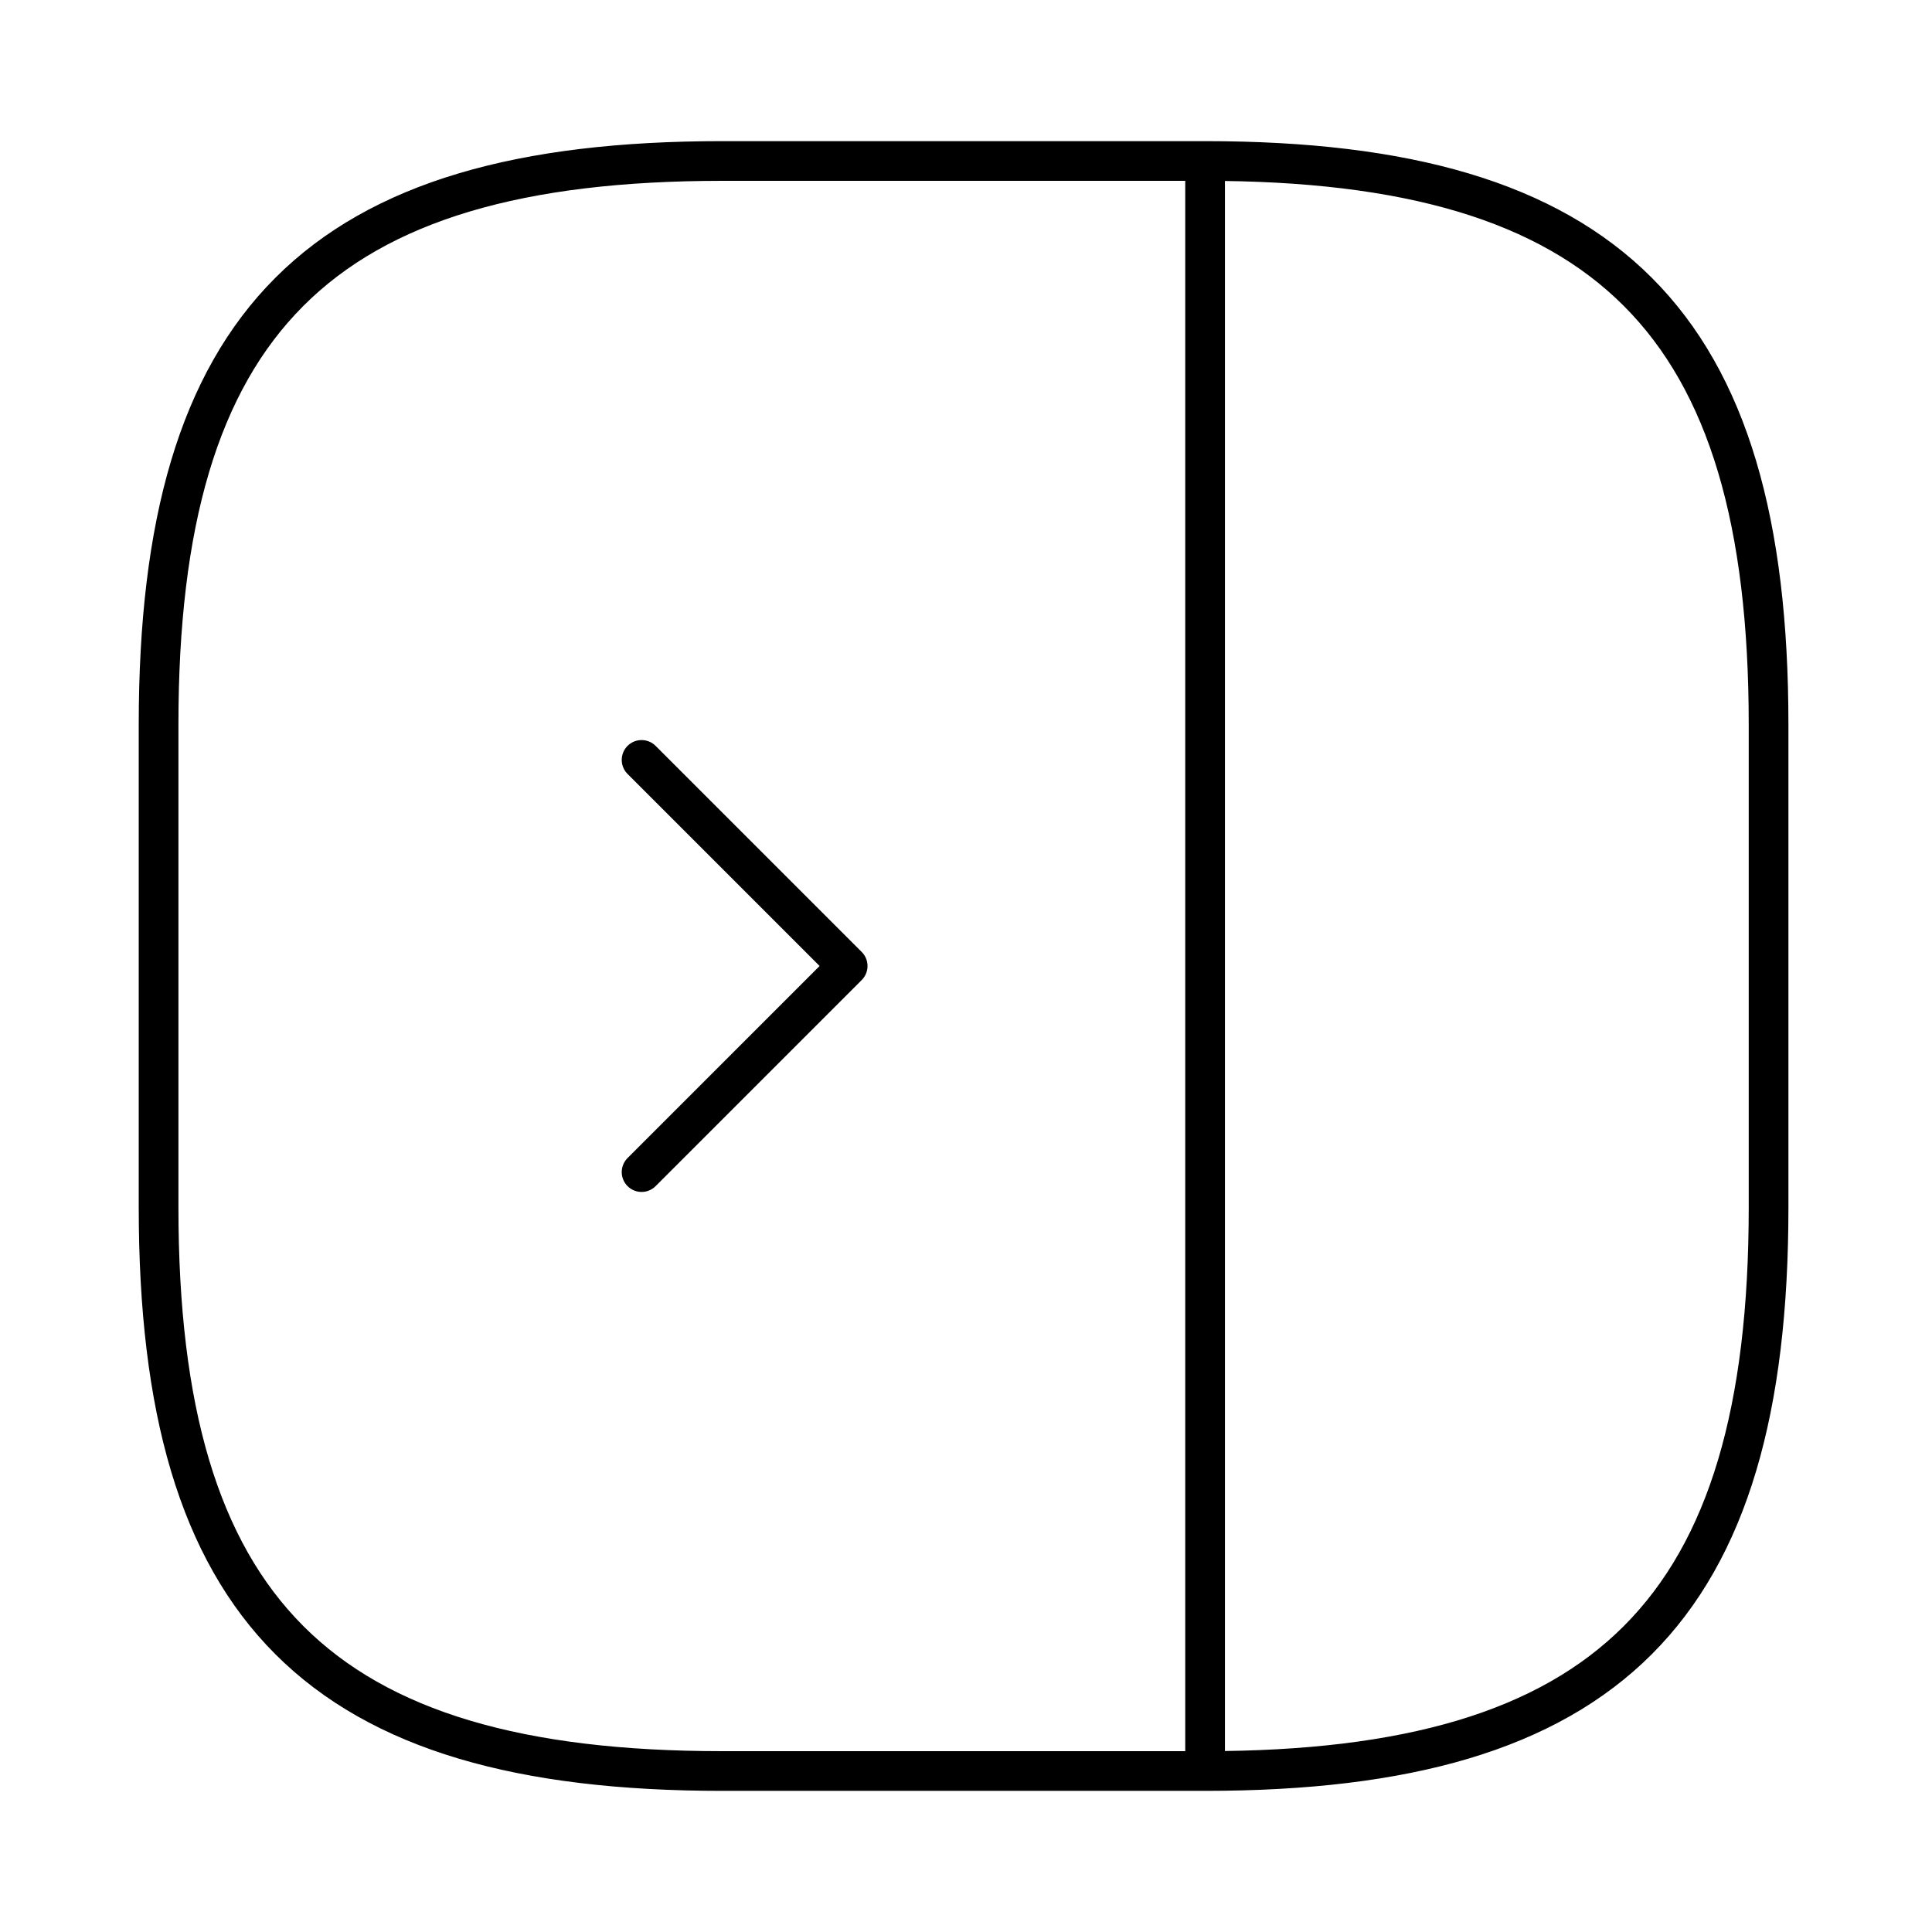 <svg width="73" height="73" viewBox="0 0 73 73" fill="none" xmlns="http://www.w3.org/2000/svg">
<path d="M45.534 6.083C60.742 6.083 66.825 12.167 66.825 27.375V45.625C66.825 60.833 60.742 66.917 45.534 66.917M45.534 6.083H27.284C12.075 6.083 5.992 12.167 5.992 27.375V45.625C5.992 60.833 12.075 66.917 27.284 66.917H45.534M45.534 6.083V66.917" stroke="black" stroke-width="1.5" stroke-linecap="round" stroke-linejoin="round"/>
<path d="M24.242 28.713L32.029 36.5L24.242 44.287" stroke="black" stroke-width="1.5" stroke-linecap="round" stroke-linejoin="round"/>
</svg>
